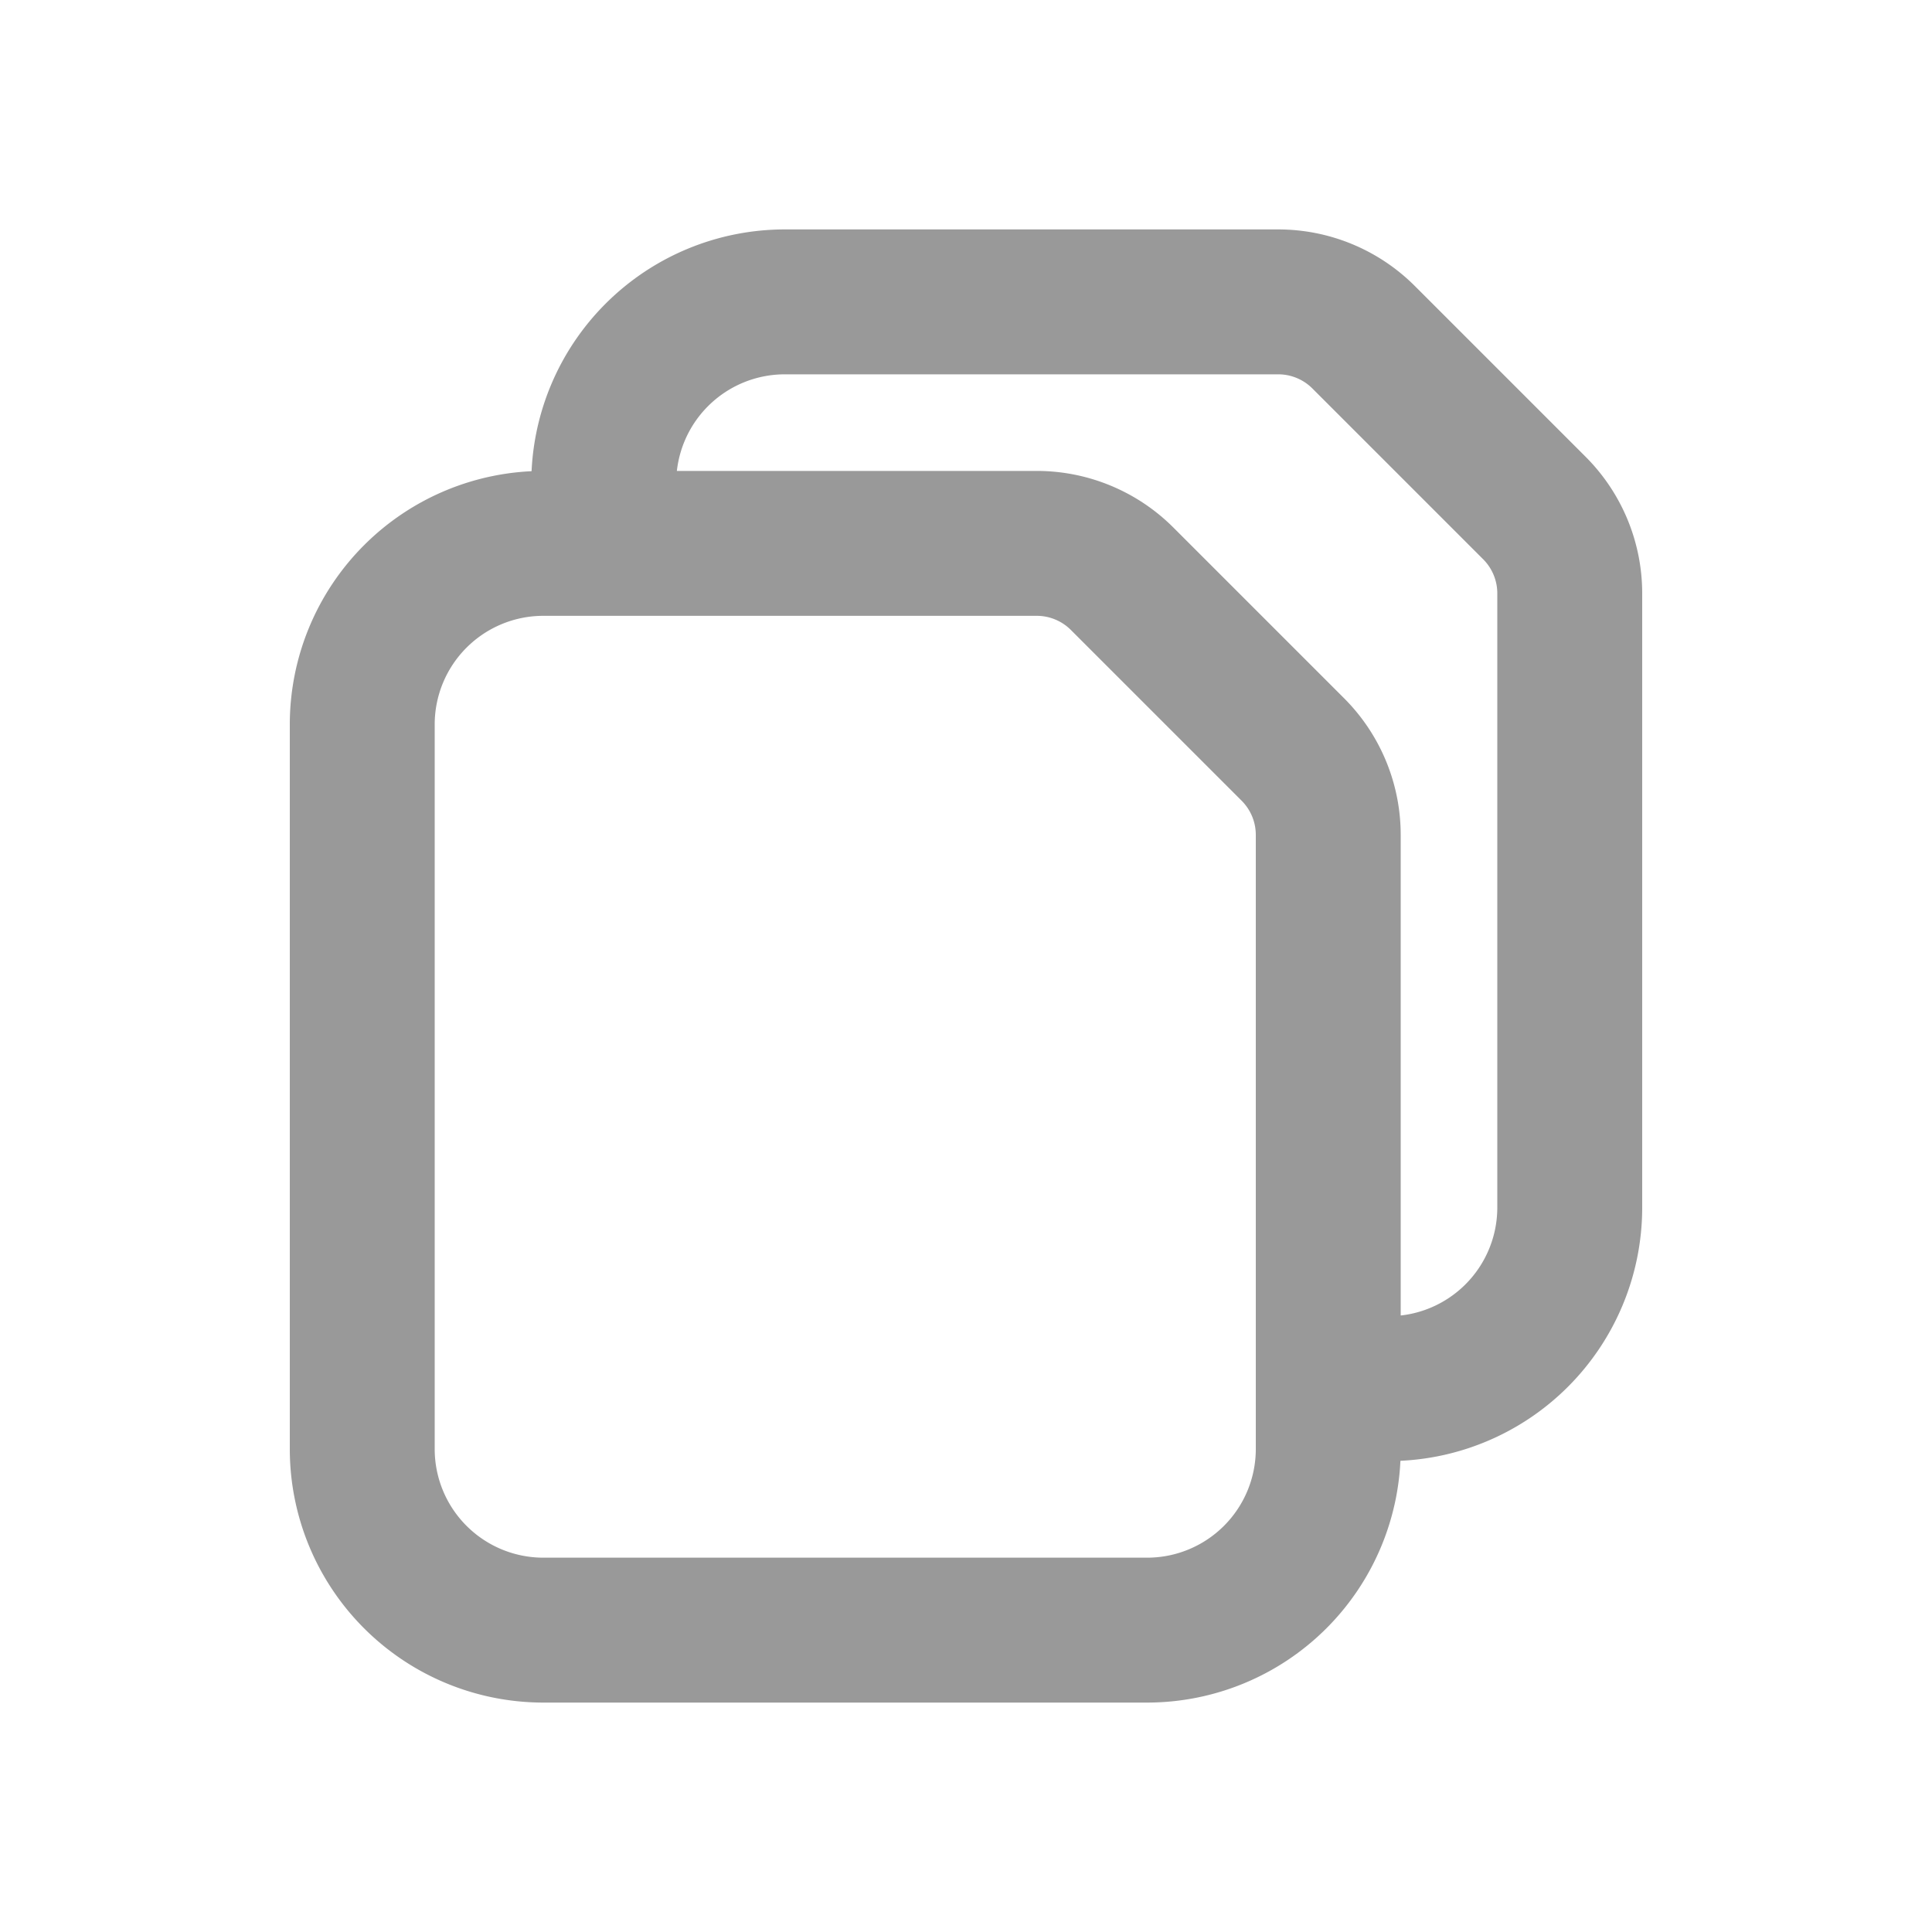 <svg xmlns="http://www.w3.org/2000/svg" width="32" height="32" viewBox="0 0 32 32">
    <path fill="none" fill-rule="evenodd" stroke="#000" stroke-linecap="round" stroke-linejoin="round" stroke-opacity=".4" stroke-width="2.4" d="M9 9h8.172a2 2 0 0 1 1.414.586l2.828 2.828A2 2 0 0 1 22 13.828V24a3 3 0 0 1-3 3H9a3 3 0 0 1-3-3V12a3 3 0 0 1 3-3zm1 0V8a3 3 0 0 1 3-3h8.172a2 2 0 0 1 1.414.586l2.828 2.828A2 2 0 0 1 26 9.828V20a3 3 0 0 1-3 3h-1"/>
</svg>
